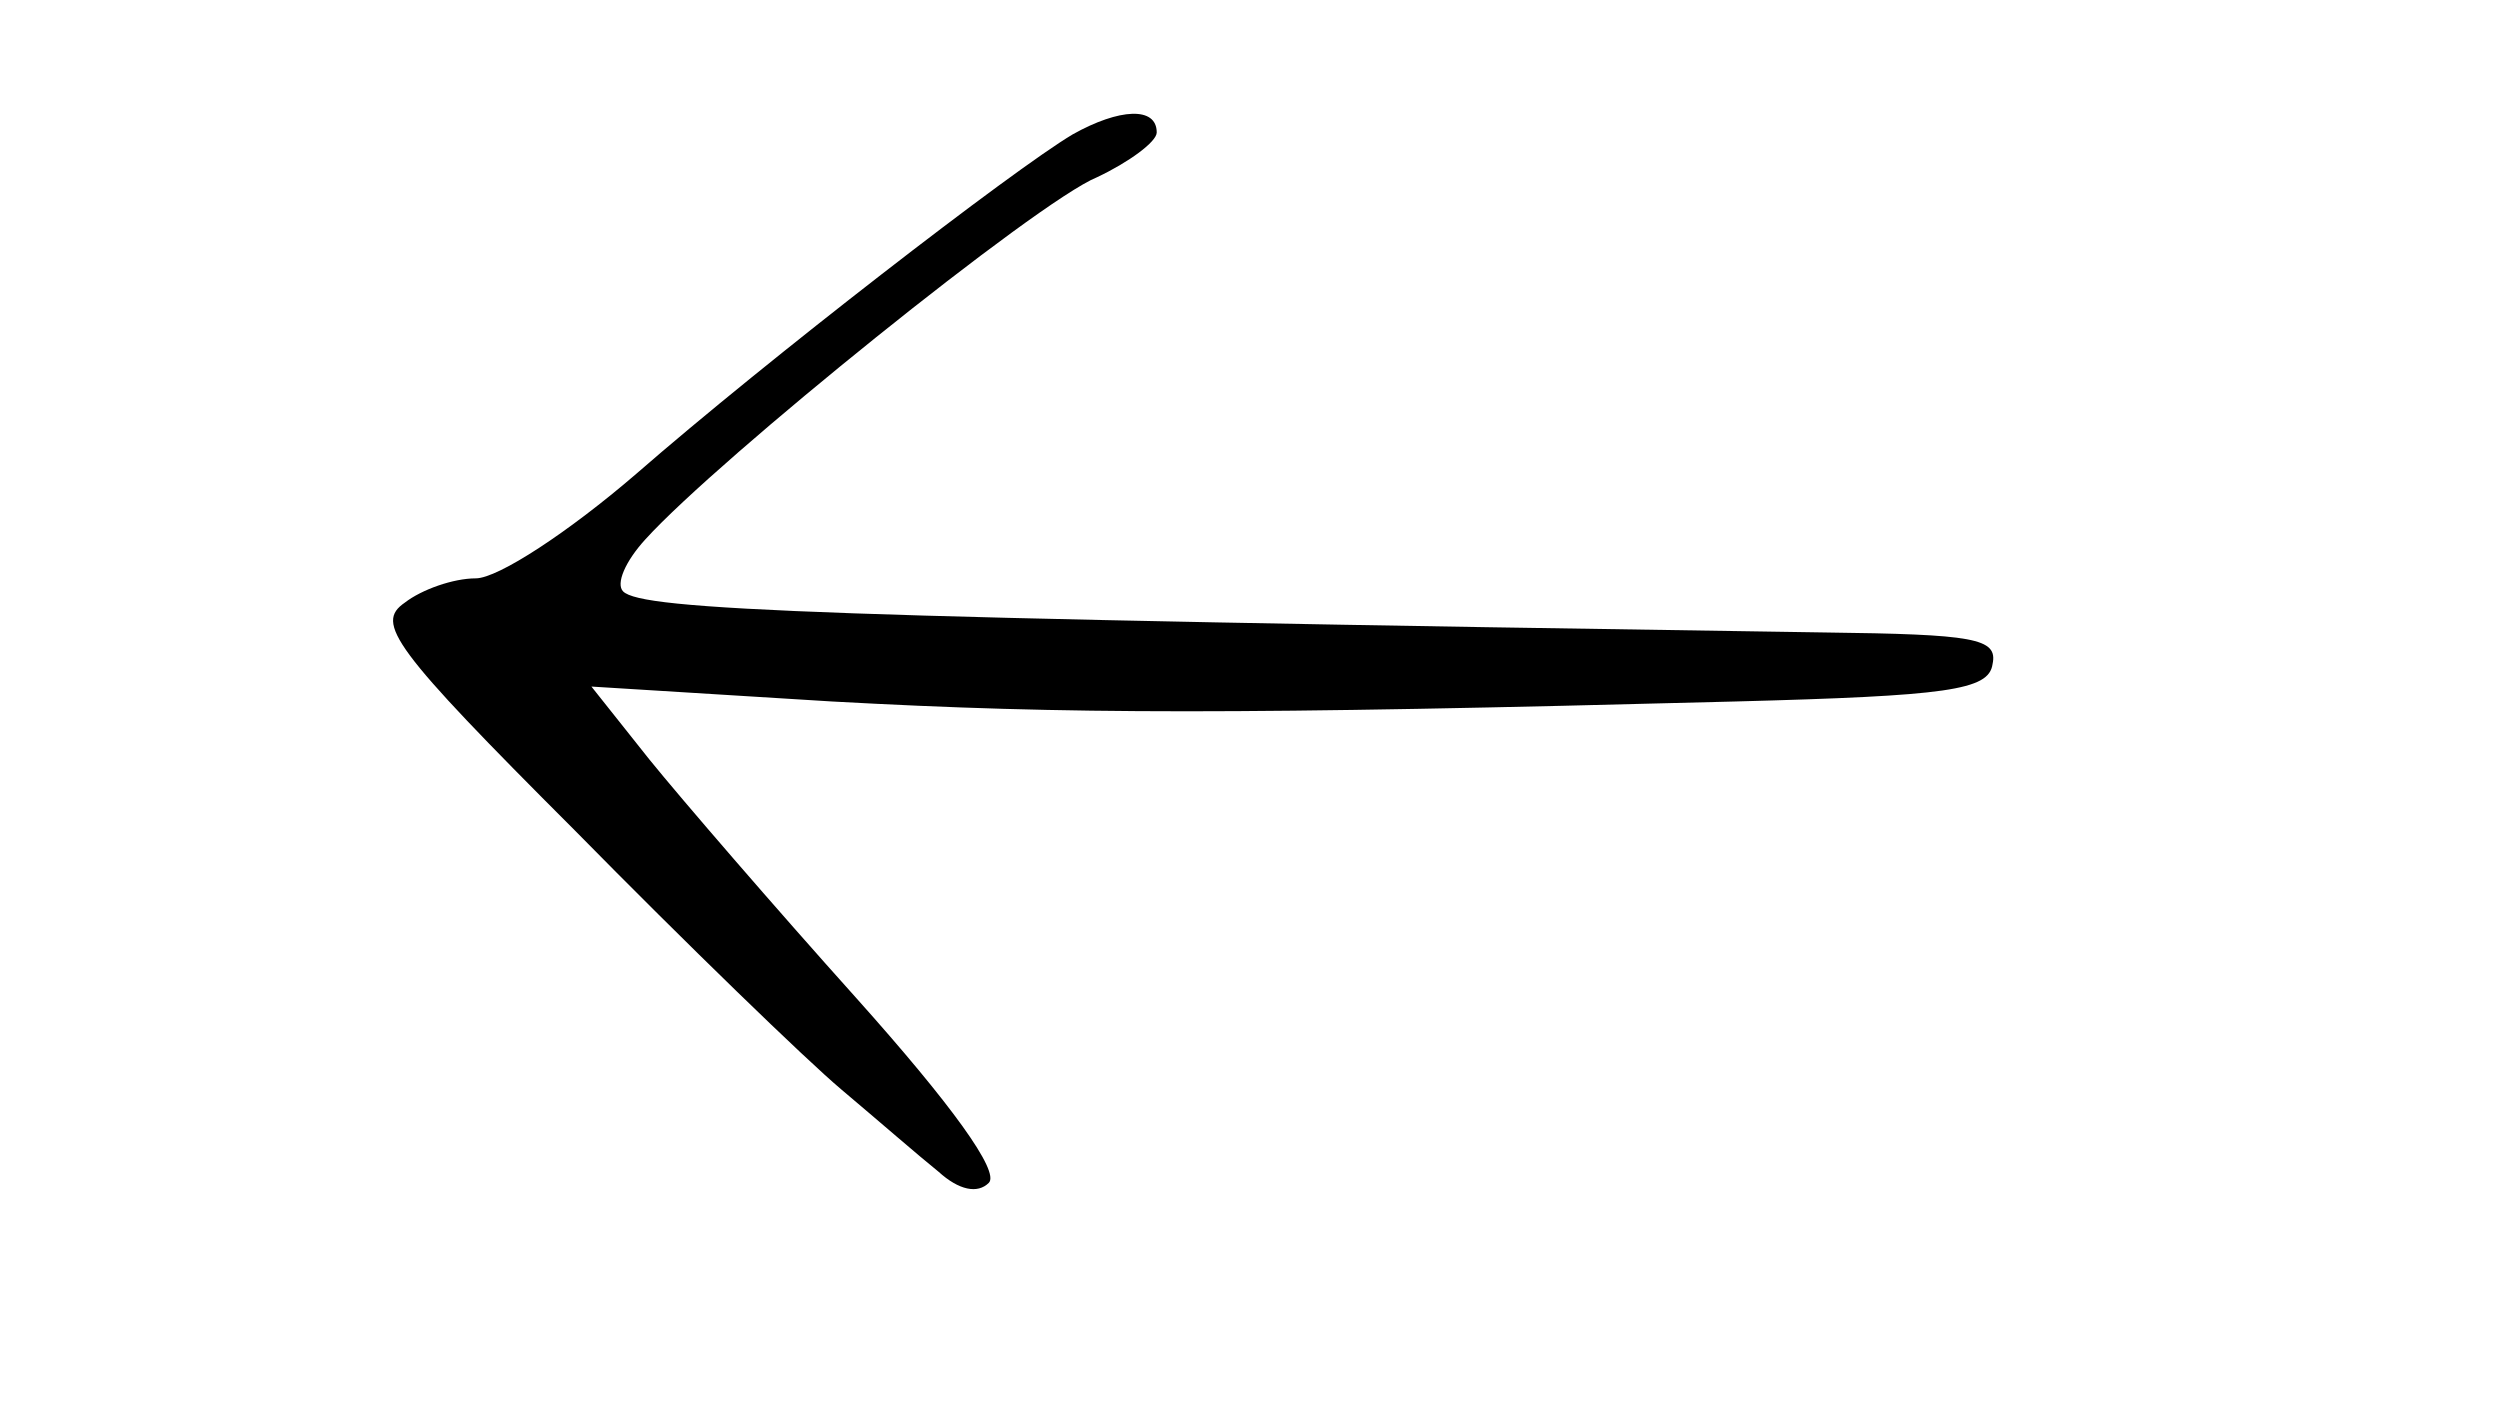<?xml version="1.0" standalone="no"?>
<!DOCTYPE svg PUBLIC "-//W3C//DTD SVG 20010904//EN"
 "http://www.w3.org/TR/2001/REC-SVG-20010904/DTD/svg10.dtd">
<svg version="1.0" xmlns="http://www.w3.org/2000/svg"
 width="134pt" height="76pt" viewBox="0 0 134 76"
 preserveAspectRatio="xMidYMid meet">
<g transform="translate(0,76) scale(0.1,-0.1)"
fill="#000000" stroke="none">
<path d="M575 688 c-32 -19 -164 -121 -234 -182 -36 -31 -74 -56 -86 -56 -12
0 -29 -6 -38 -13 -16 -11 -7 -24 91 -122 60 -61 124 -123 143 -139 19 -16 42
-36 52 -44 11 -10 21 -12 27 -6 6 6 -20 42 -71 99 -44 49 -94 107 -111 128
l-31 39 129 -8 c127 -7 218 -7 484 0 114 3 136 6 138 20 3 14 -10 16 -90 17
-539 8 -634 12 -644 22 -4 4 1 16 12 28 39 43 210 181 242 194 17 8 32 19 32
24 0 14 -20 13 -45 -1z"/>
</g>
</svg>
